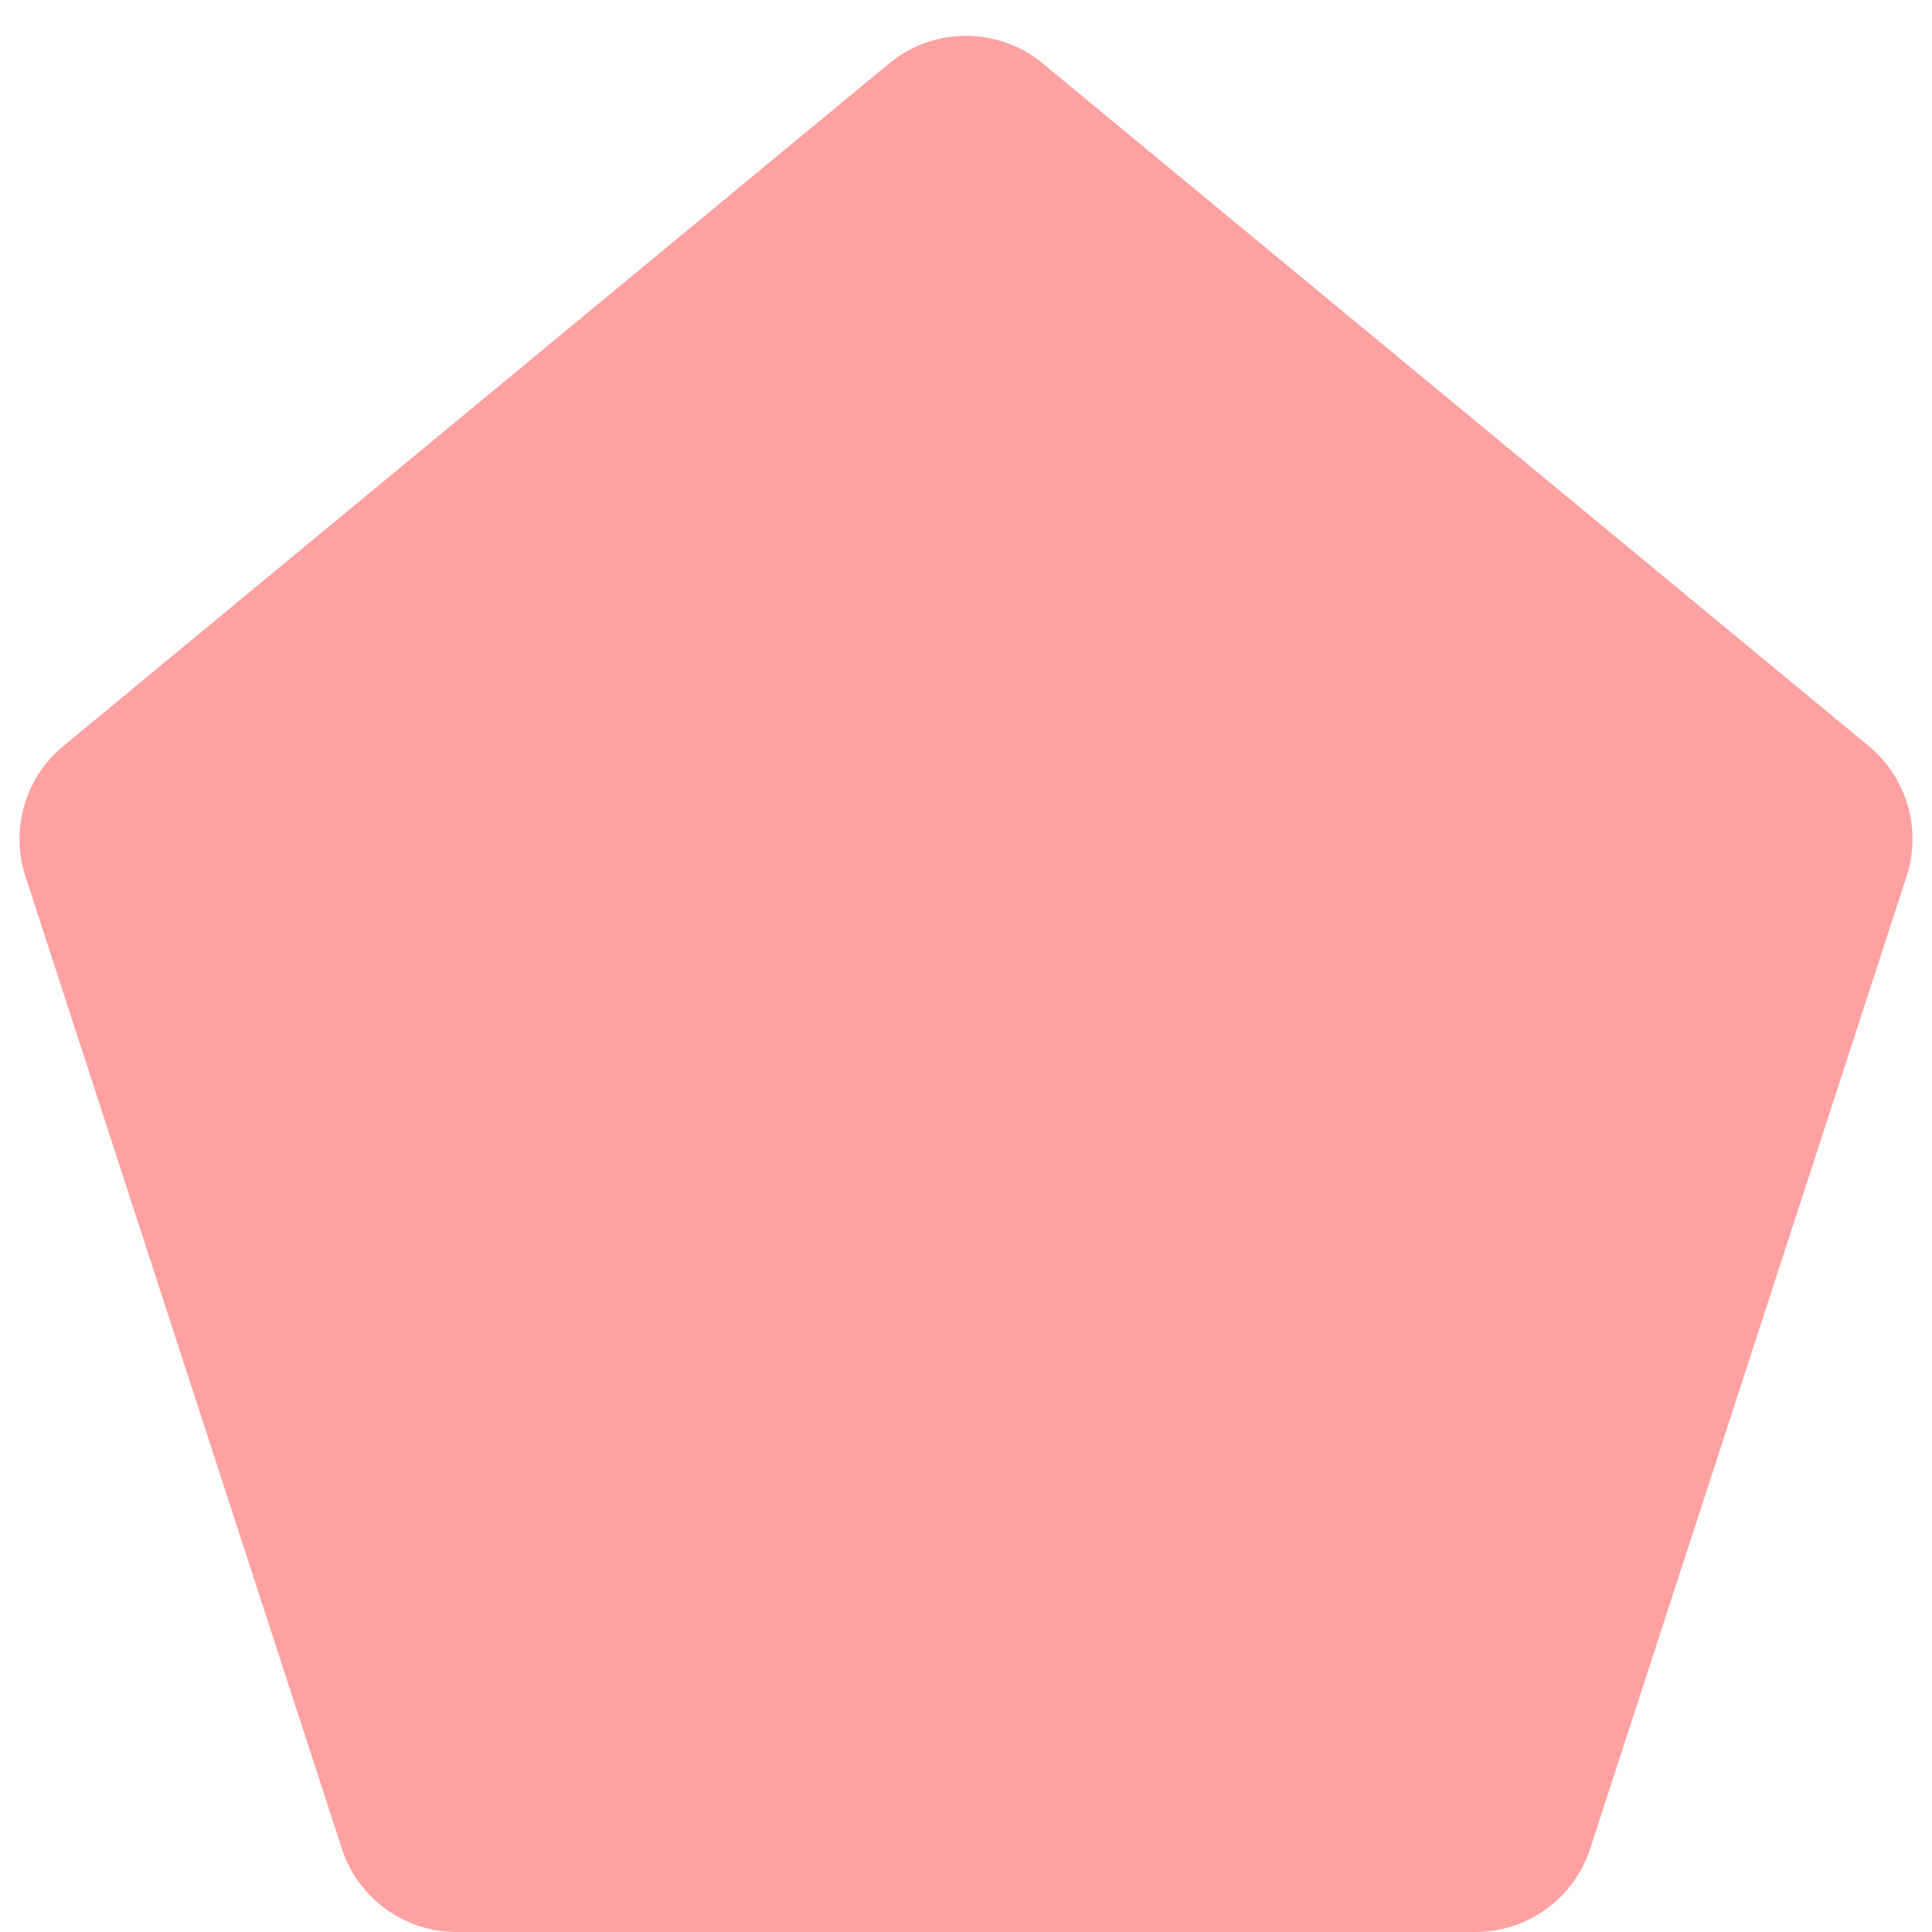 <svg xmlns="http://www.w3.org/2000/svg" width="32" height="32" viewBox="0 0 32 32">
<path fill="#FFA1A1" fill-rule="evenodd" d="M17.274 1.053l13.677 11.303a2 2 0 0 1 .628 2.16L26.338 30.62A2 2 0 0 1 24.436 32H7.564a2 2 0 0 1-1.902-1.381L.422 14.517a2 2 0 0 1 .627-2.16L14.726 1.052a2 2 0 0 1 2.548 0z"/>
</svg>
